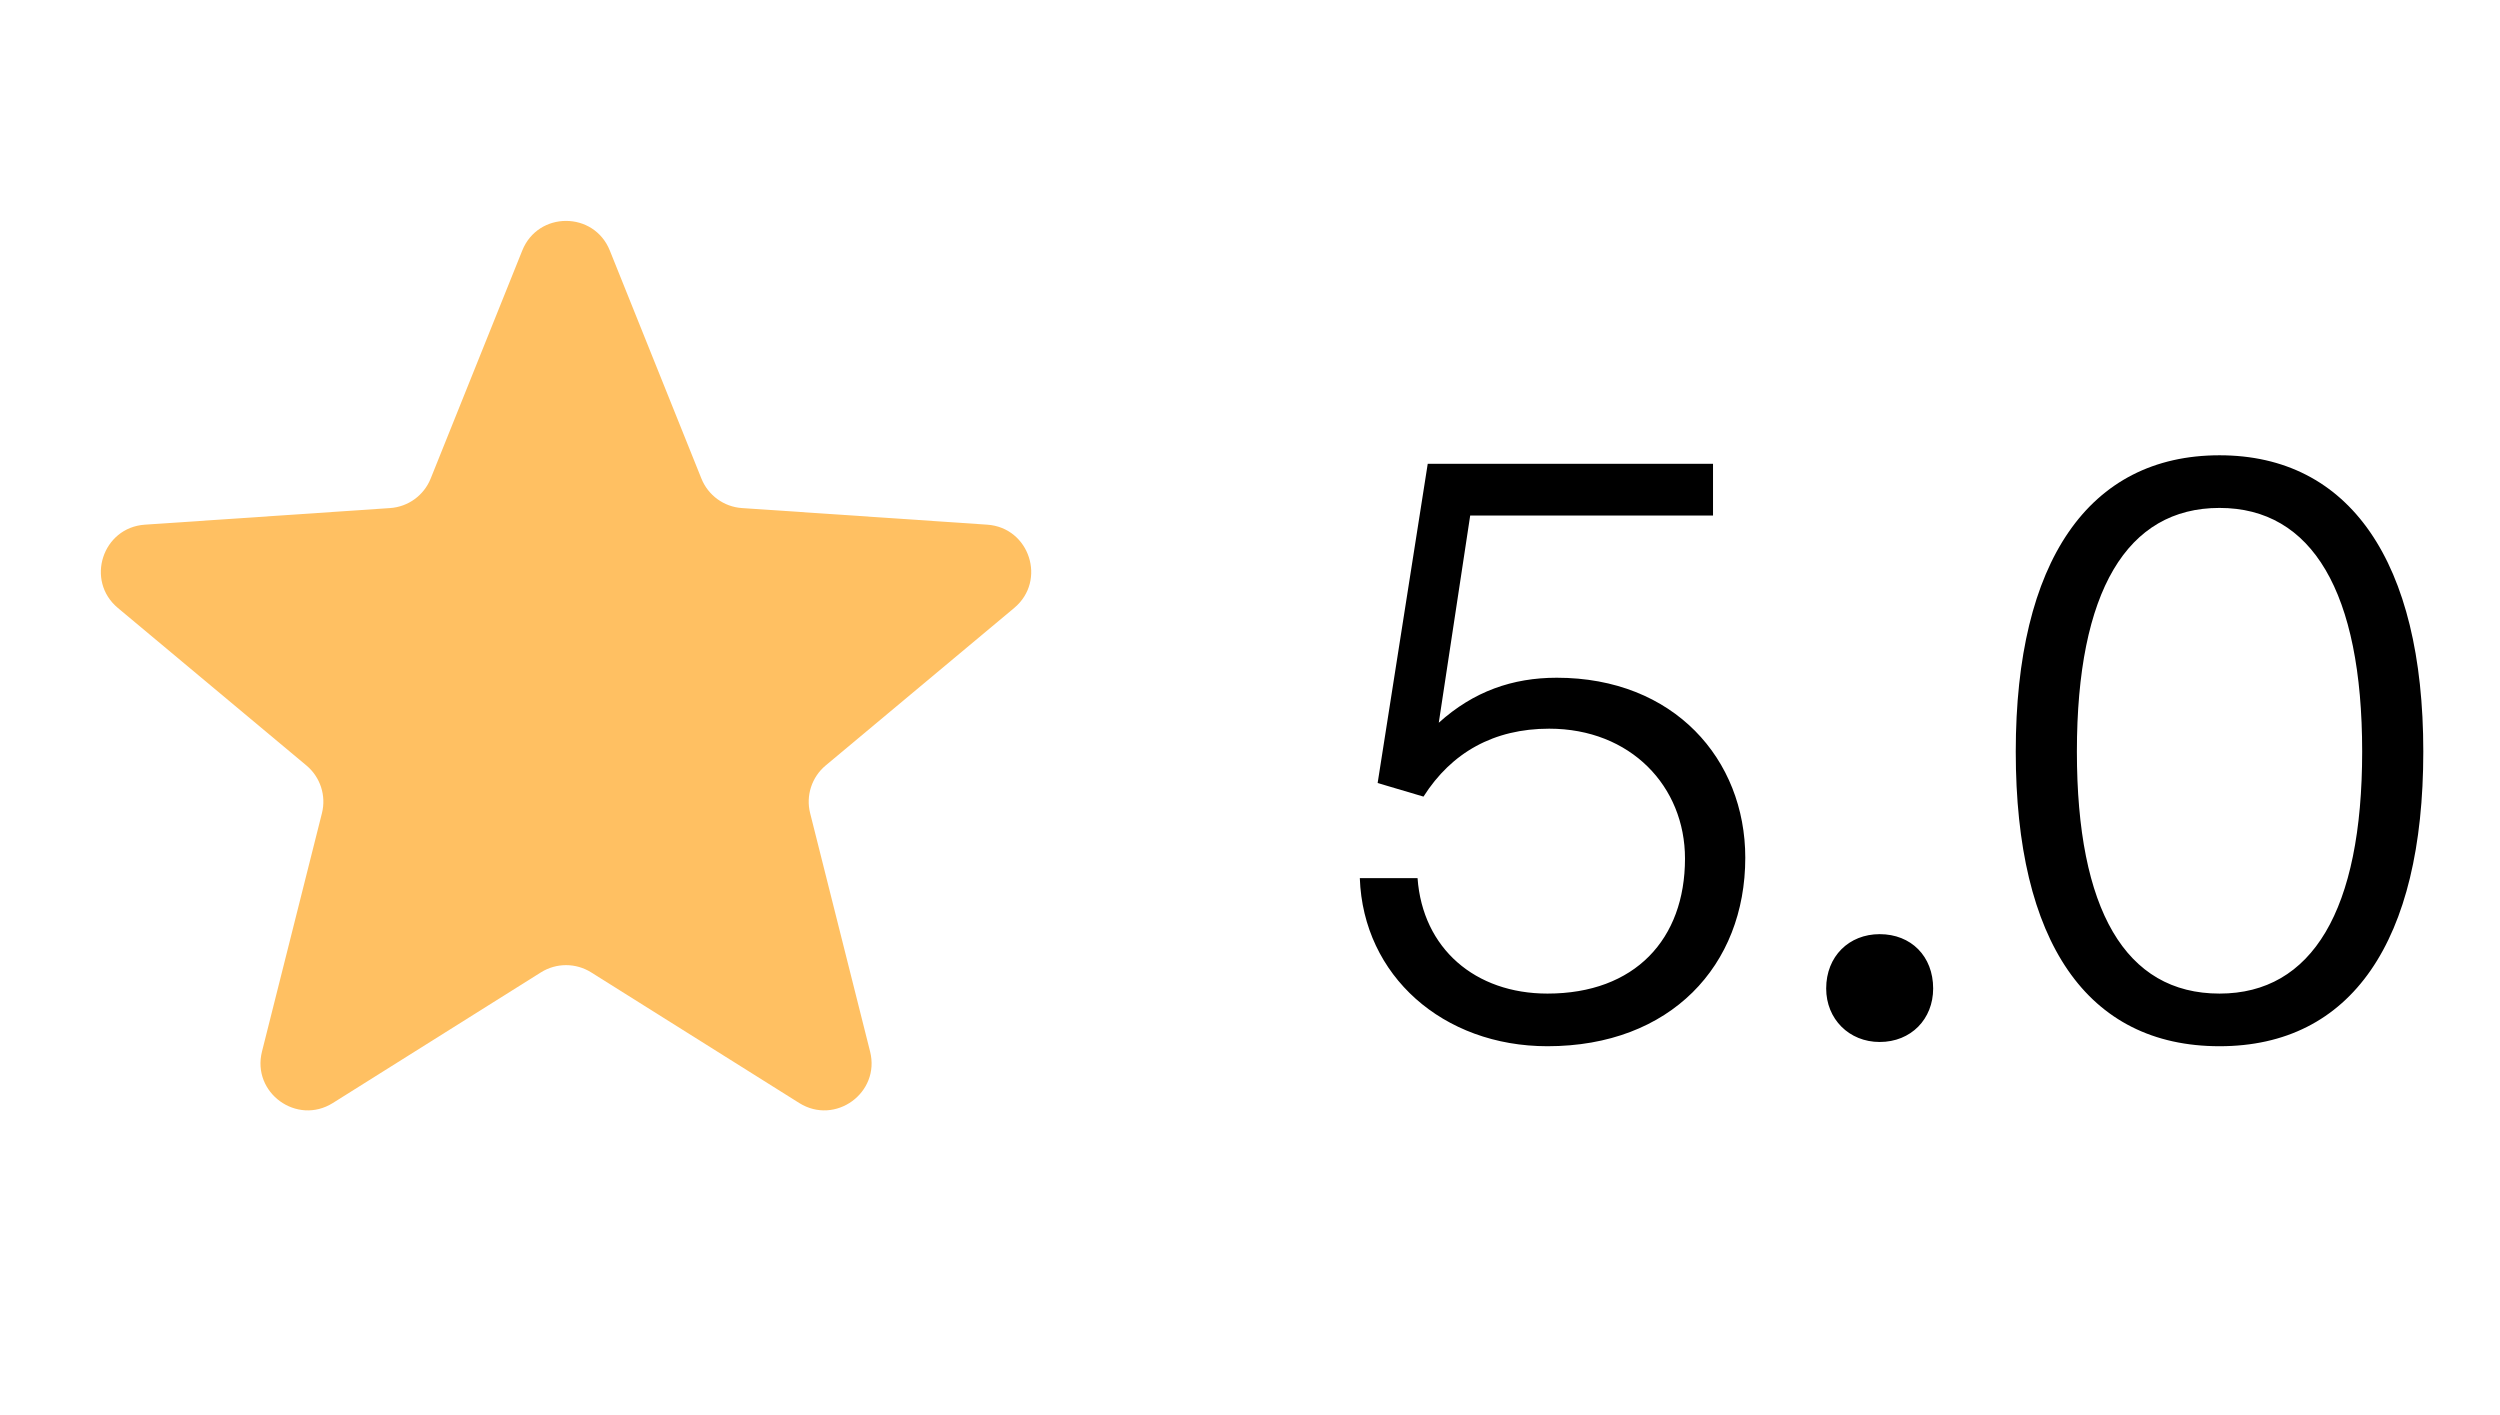 <svg width="53" height="30" viewBox="0 0 53 30" fill="none" xmlns="http://www.w3.org/2000/svg">
<path d="M11.072 5.311C11.408 4.474 12.592 4.474 12.928 5.311L14.87 10.146C15.013 10.502 15.347 10.745 15.73 10.771L20.928 11.123C21.828 11.184 22.193 12.31 21.502 12.888L17.503 16.229C17.209 16.475 17.081 16.868 17.175 17.24L18.446 22.293C18.666 23.167 17.708 23.863 16.944 23.384L12.532 20.614C12.207 20.41 11.793 20.41 11.468 20.614L7.056 23.384C6.292 23.863 5.334 23.167 5.554 22.293L6.825 17.24C6.919 16.868 6.791 16.475 6.497 16.229L2.498 12.888C1.807 12.31 2.172 11.184 3.072 11.123L8.27 10.771C8.653 10.745 8.987 10.502 9.13 10.146L11.072 5.311Z" fill="#FFC062"/>
<path d="M32.806 22.18C35.416 22.18 37 20.47 37 18.184C37 16.096 35.488 14.368 33.004 14.368C32.068 14.368 31.24 14.656 30.502 15.322L31.168 10.93H36.316V9.832H30.268L29.206 16.6L30.178 16.888C30.772 15.952 31.672 15.448 32.842 15.448C34.57 15.448 35.722 16.672 35.722 18.202C35.722 19.912 34.66 21.064 32.806 21.064C31.276 21.064 30.16 20.11 30.052 18.616H28.828C28.9 20.686 30.592 22.18 32.806 22.18ZM40.983 20.956C40.983 20.272 40.515 19.804 39.849 19.804C39.201 19.804 38.715 20.272 38.715 20.956C38.715 21.604 39.201 22.09 39.849 22.09C40.515 22.09 40.983 21.604 40.983 20.956ZM42.734 15.934C42.734 19.966 44.246 22.18 47.054 22.18C49.844 22.18 51.374 19.966 51.374 15.934C51.374 11.902 49.808 9.652 47.054 9.652C44.282 9.652 42.734 11.902 42.734 15.934ZM44.03 15.934C44.03 12.532 45.092 10.768 47.054 10.768C49.016 10.768 50.078 12.55 50.078 15.934C50.078 19.3 49.016 21.064 47.054 21.064C45.056 21.064 44.03 19.282 44.03 15.934Z" fill="black"/>
</svg>
